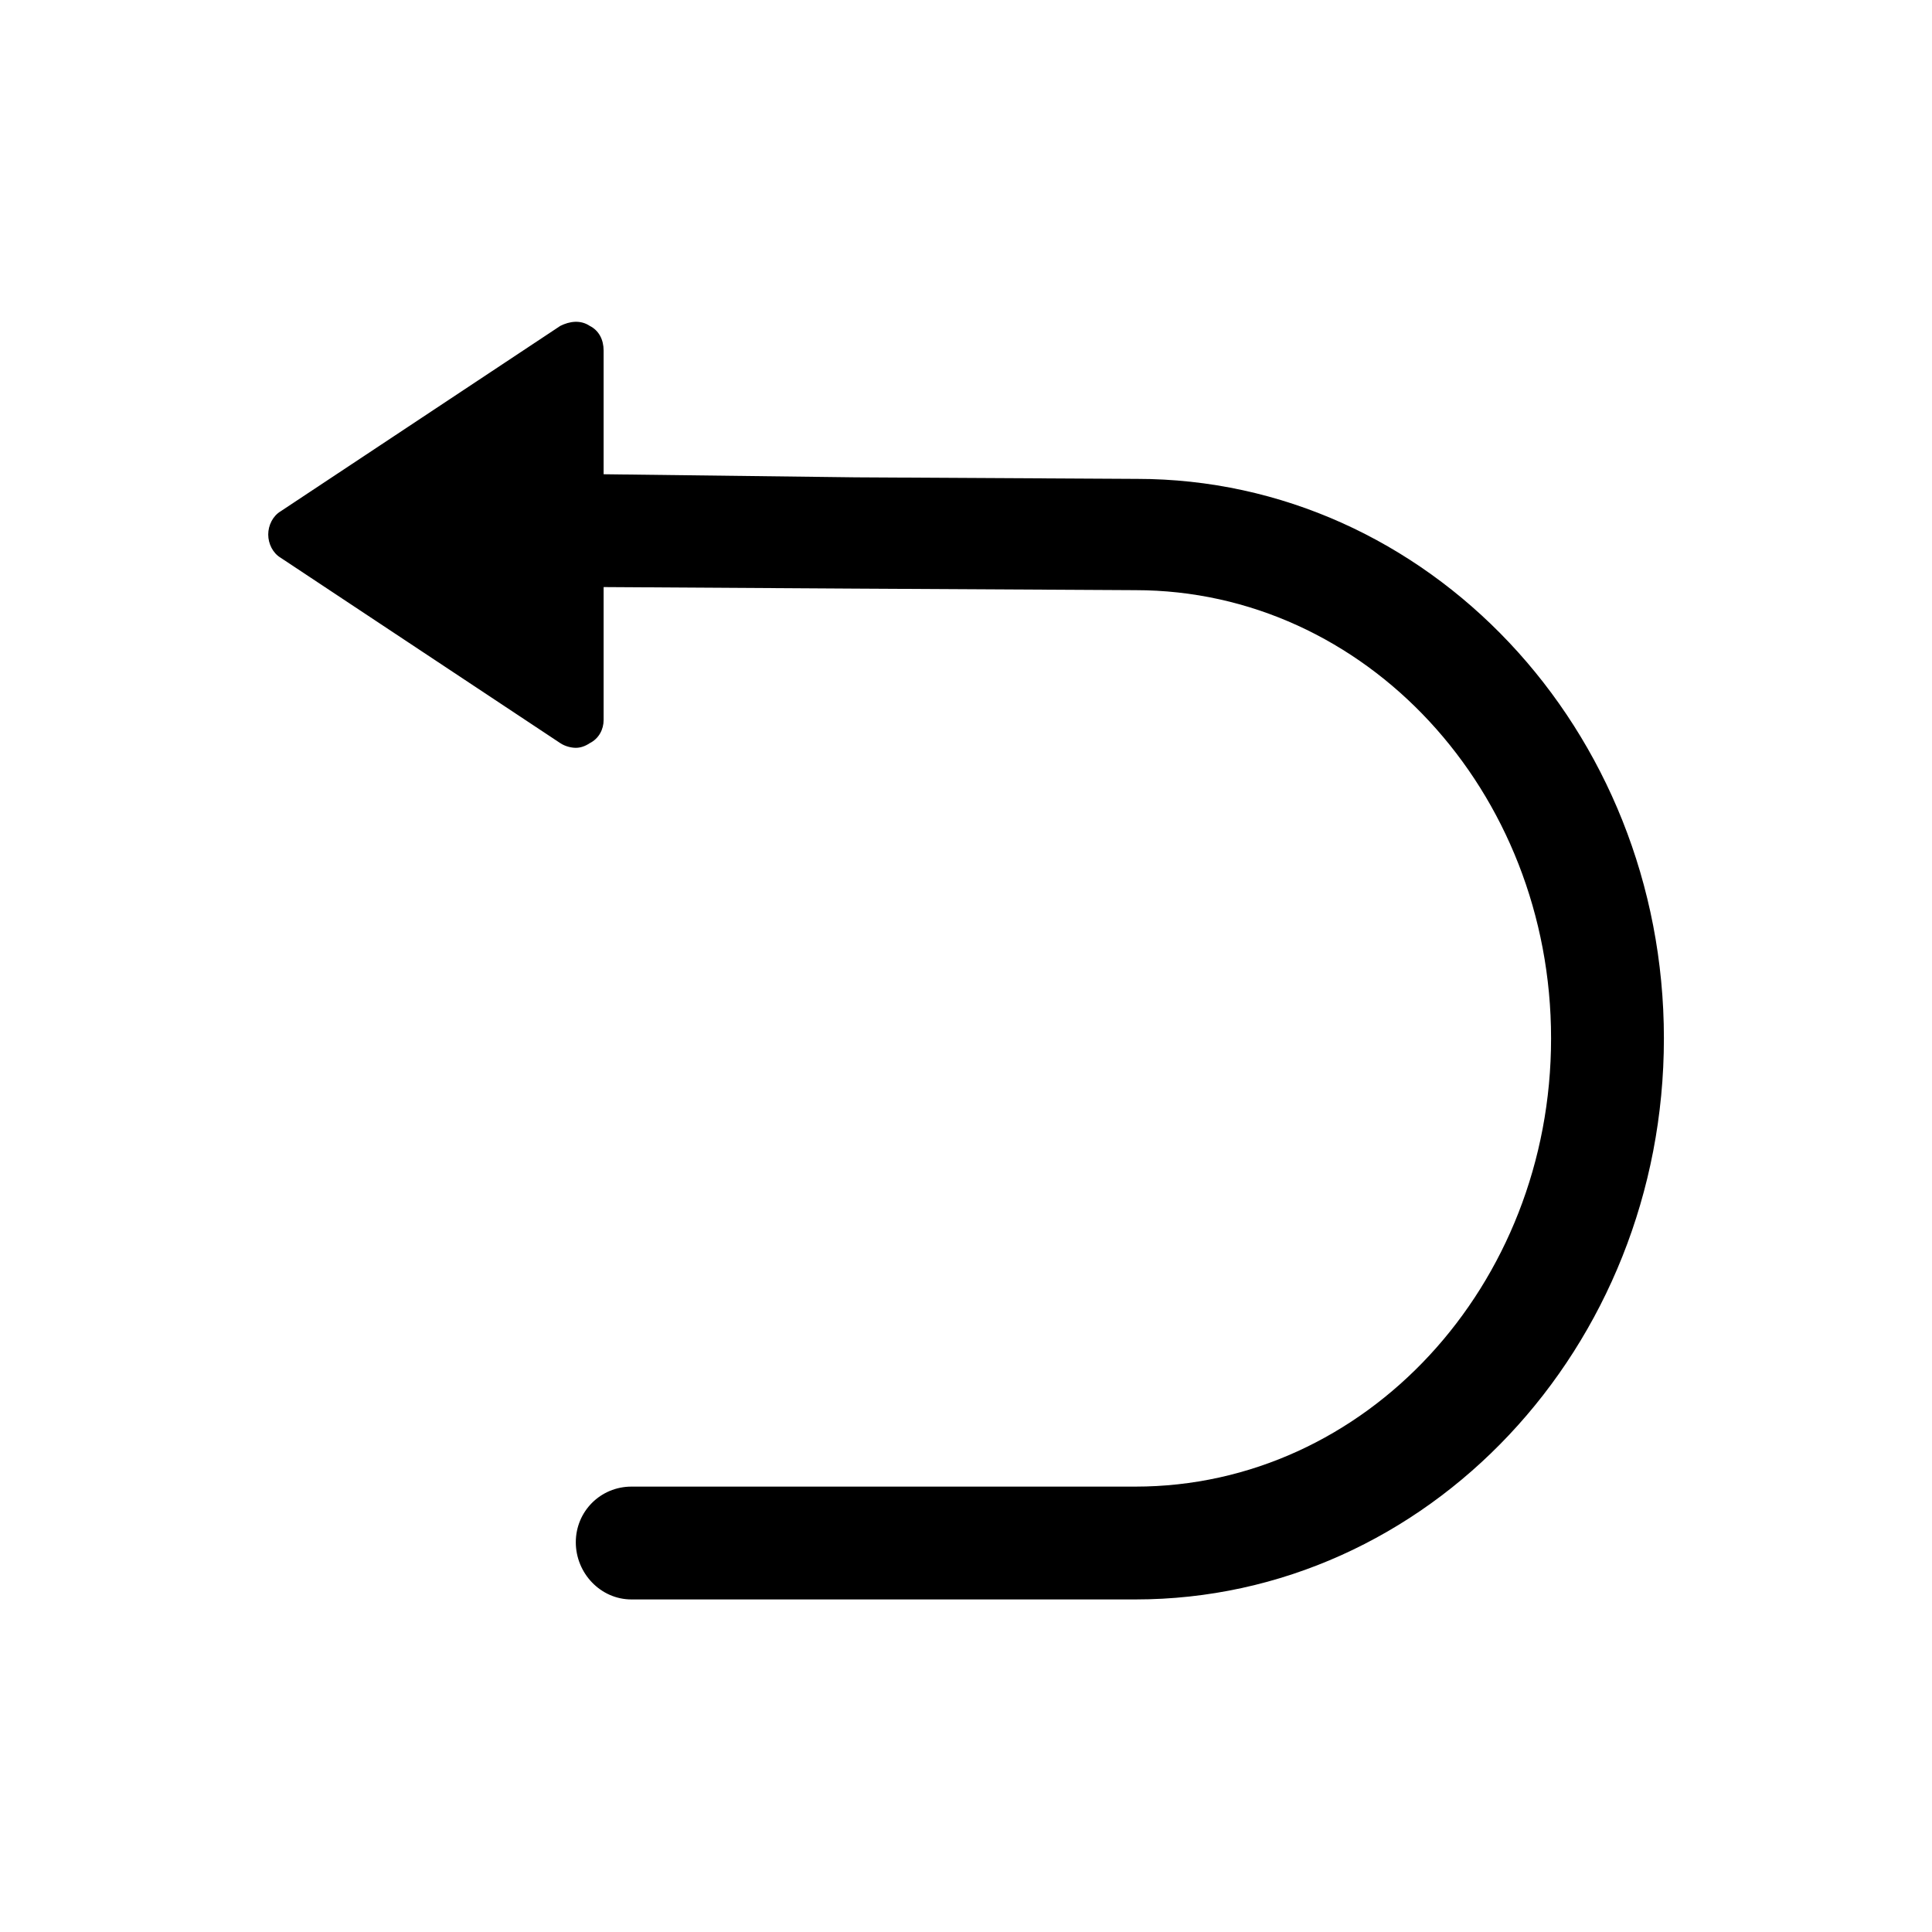 <svg width="60" height="60" viewBox="0 0 60 60"  xmlns="http://www.w3.org/2000/svg">
<path d="M35.306 14.872C35.306 14.872 35.306 14.872 35.258 14.872L26.57 14.824L18.746 14.728V10.888C18.746 10.552 18.602 10.264 18.314 10.12C18.026 9.928 17.69 9.976 17.402 10.12L8.714 15.88C8.474 16.024 8.33 16.312 8.33 16.6C8.33 16.888 8.474 17.176 8.714 17.32L17.402 23.08C17.546 23.176 17.738 23.224 17.882 23.224C18.026 23.224 18.17 23.176 18.314 23.08C18.602 22.936 18.746 22.648 18.746 22.36V18.232L26.57 18.28L35.258 18.328C42.41 18.328 48.17 24.568 48.17 32.248C48.17 39.928 42.41 46.168 35.258 46.168H19.61C18.65 46.168 17.882 46.936 17.882 47.896C17.882 48.856 18.65 49.672 19.61 49.672H35.258C44.33 49.672 51.674 41.848 51.674 32.248C51.674 22.648 44.33 14.872 35.306 14.872Z" />
</svg>
